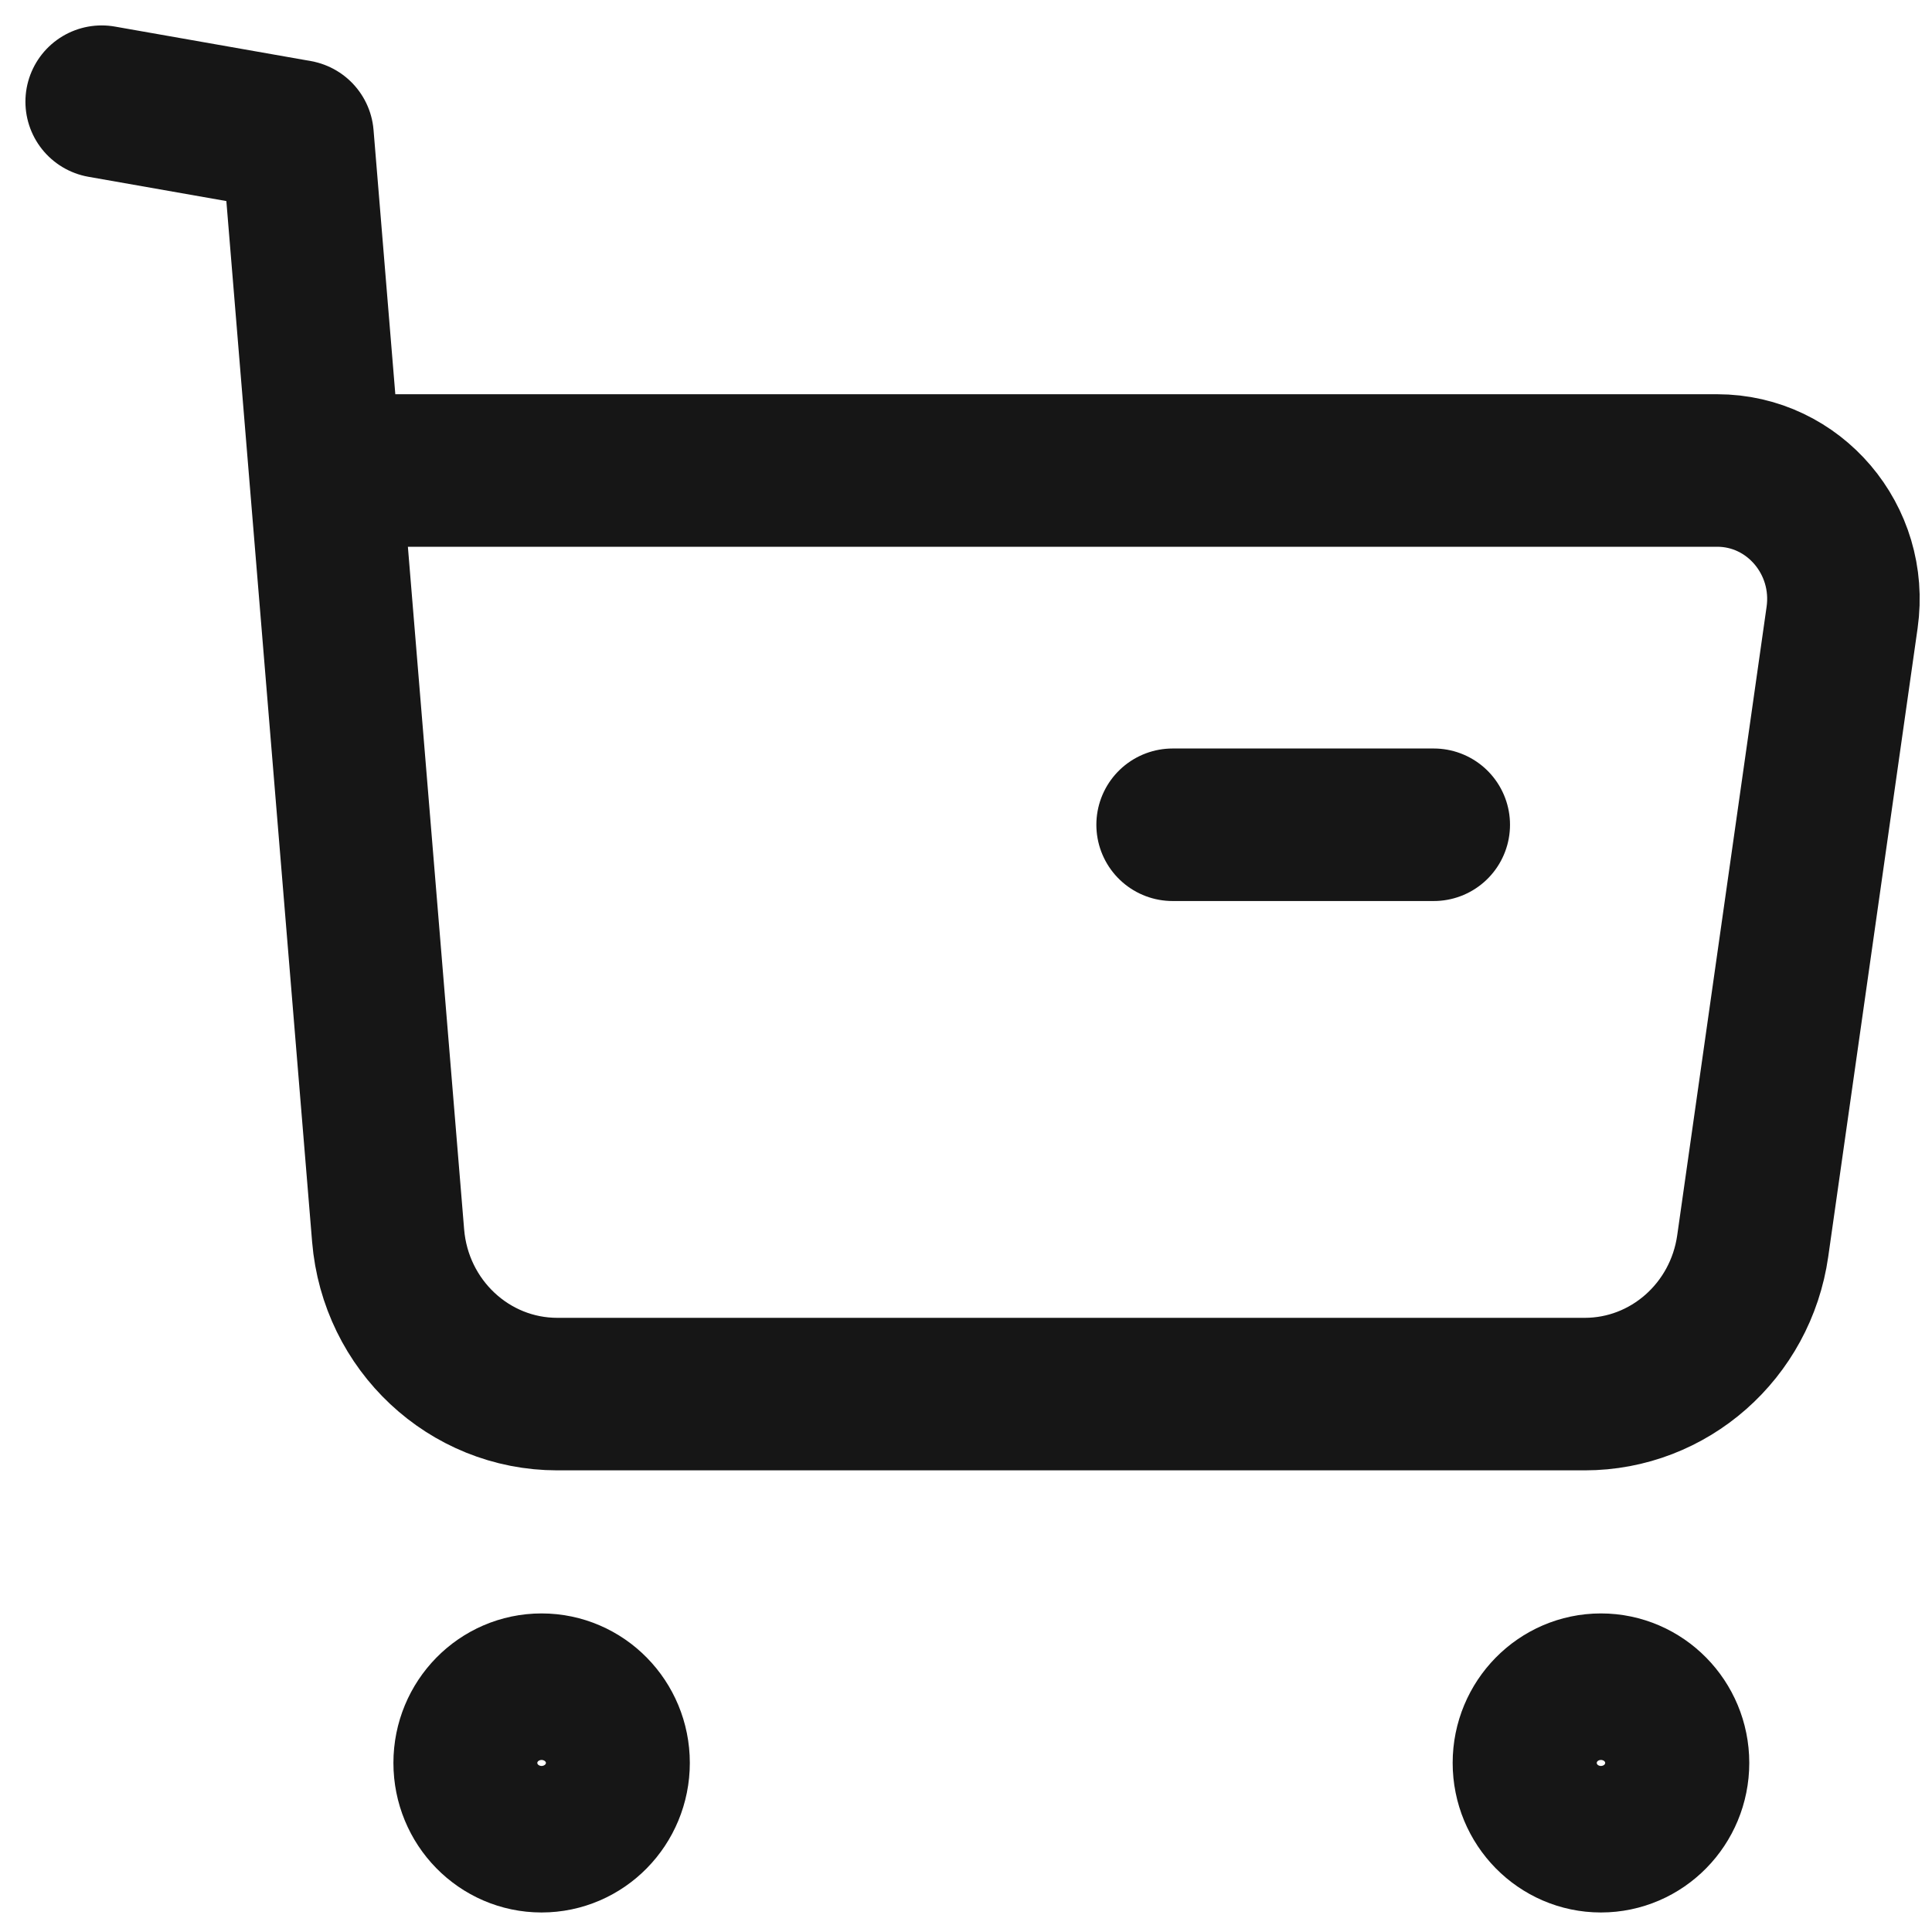 <svg width="19" height="19" viewBox="0 0 19 19" fill="none" xmlns="http://www.w3.org/2000/svg">
<path fill-rule="evenodd" clip-rule="evenodd" d="M5.326 16.617C5.717 16.617 6.034 16.94 6.034 17.337C6.034 17.735 5.717 18.058 5.326 18.058C4.935 18.058 4.619 17.735 4.619 17.337C4.619 16.94 4.935 16.617 5.326 16.617Z" stroke="#161616" stroke-width="1.5" stroke-linecap="round" stroke-linejoin="round"/>
<path fill-rule="evenodd" clip-rule="evenodd" d="M15.744 16.617C16.135 16.617 16.453 16.94 16.453 17.337C16.453 17.735 16.135 18.058 15.744 18.058C15.354 18.058 15.036 17.735 15.036 17.337C15.036 16.94 15.354 16.617 15.744 16.617Z" stroke="#161616" stroke-width="1.5" stroke-linecap="round" stroke-linejoin="round"/>
<path d="M1 1L2.926 1.339L3.817 12.152C3.89 13.033 4.613 13.71 5.481 13.71H15.585C16.414 13.71 17.118 13.09 17.237 12.253L18.116 6.072C18.224 5.31 17.644 4.627 16.887 4.627H3.235" stroke="#161616" stroke-width="1.5" stroke-linecap="round" stroke-linejoin="round"/>
<path d="M11.532 8.111H14.1" stroke="#161616" stroke-width="1.5" stroke-linecap="round" stroke-linejoin="round"/>
</svg>
